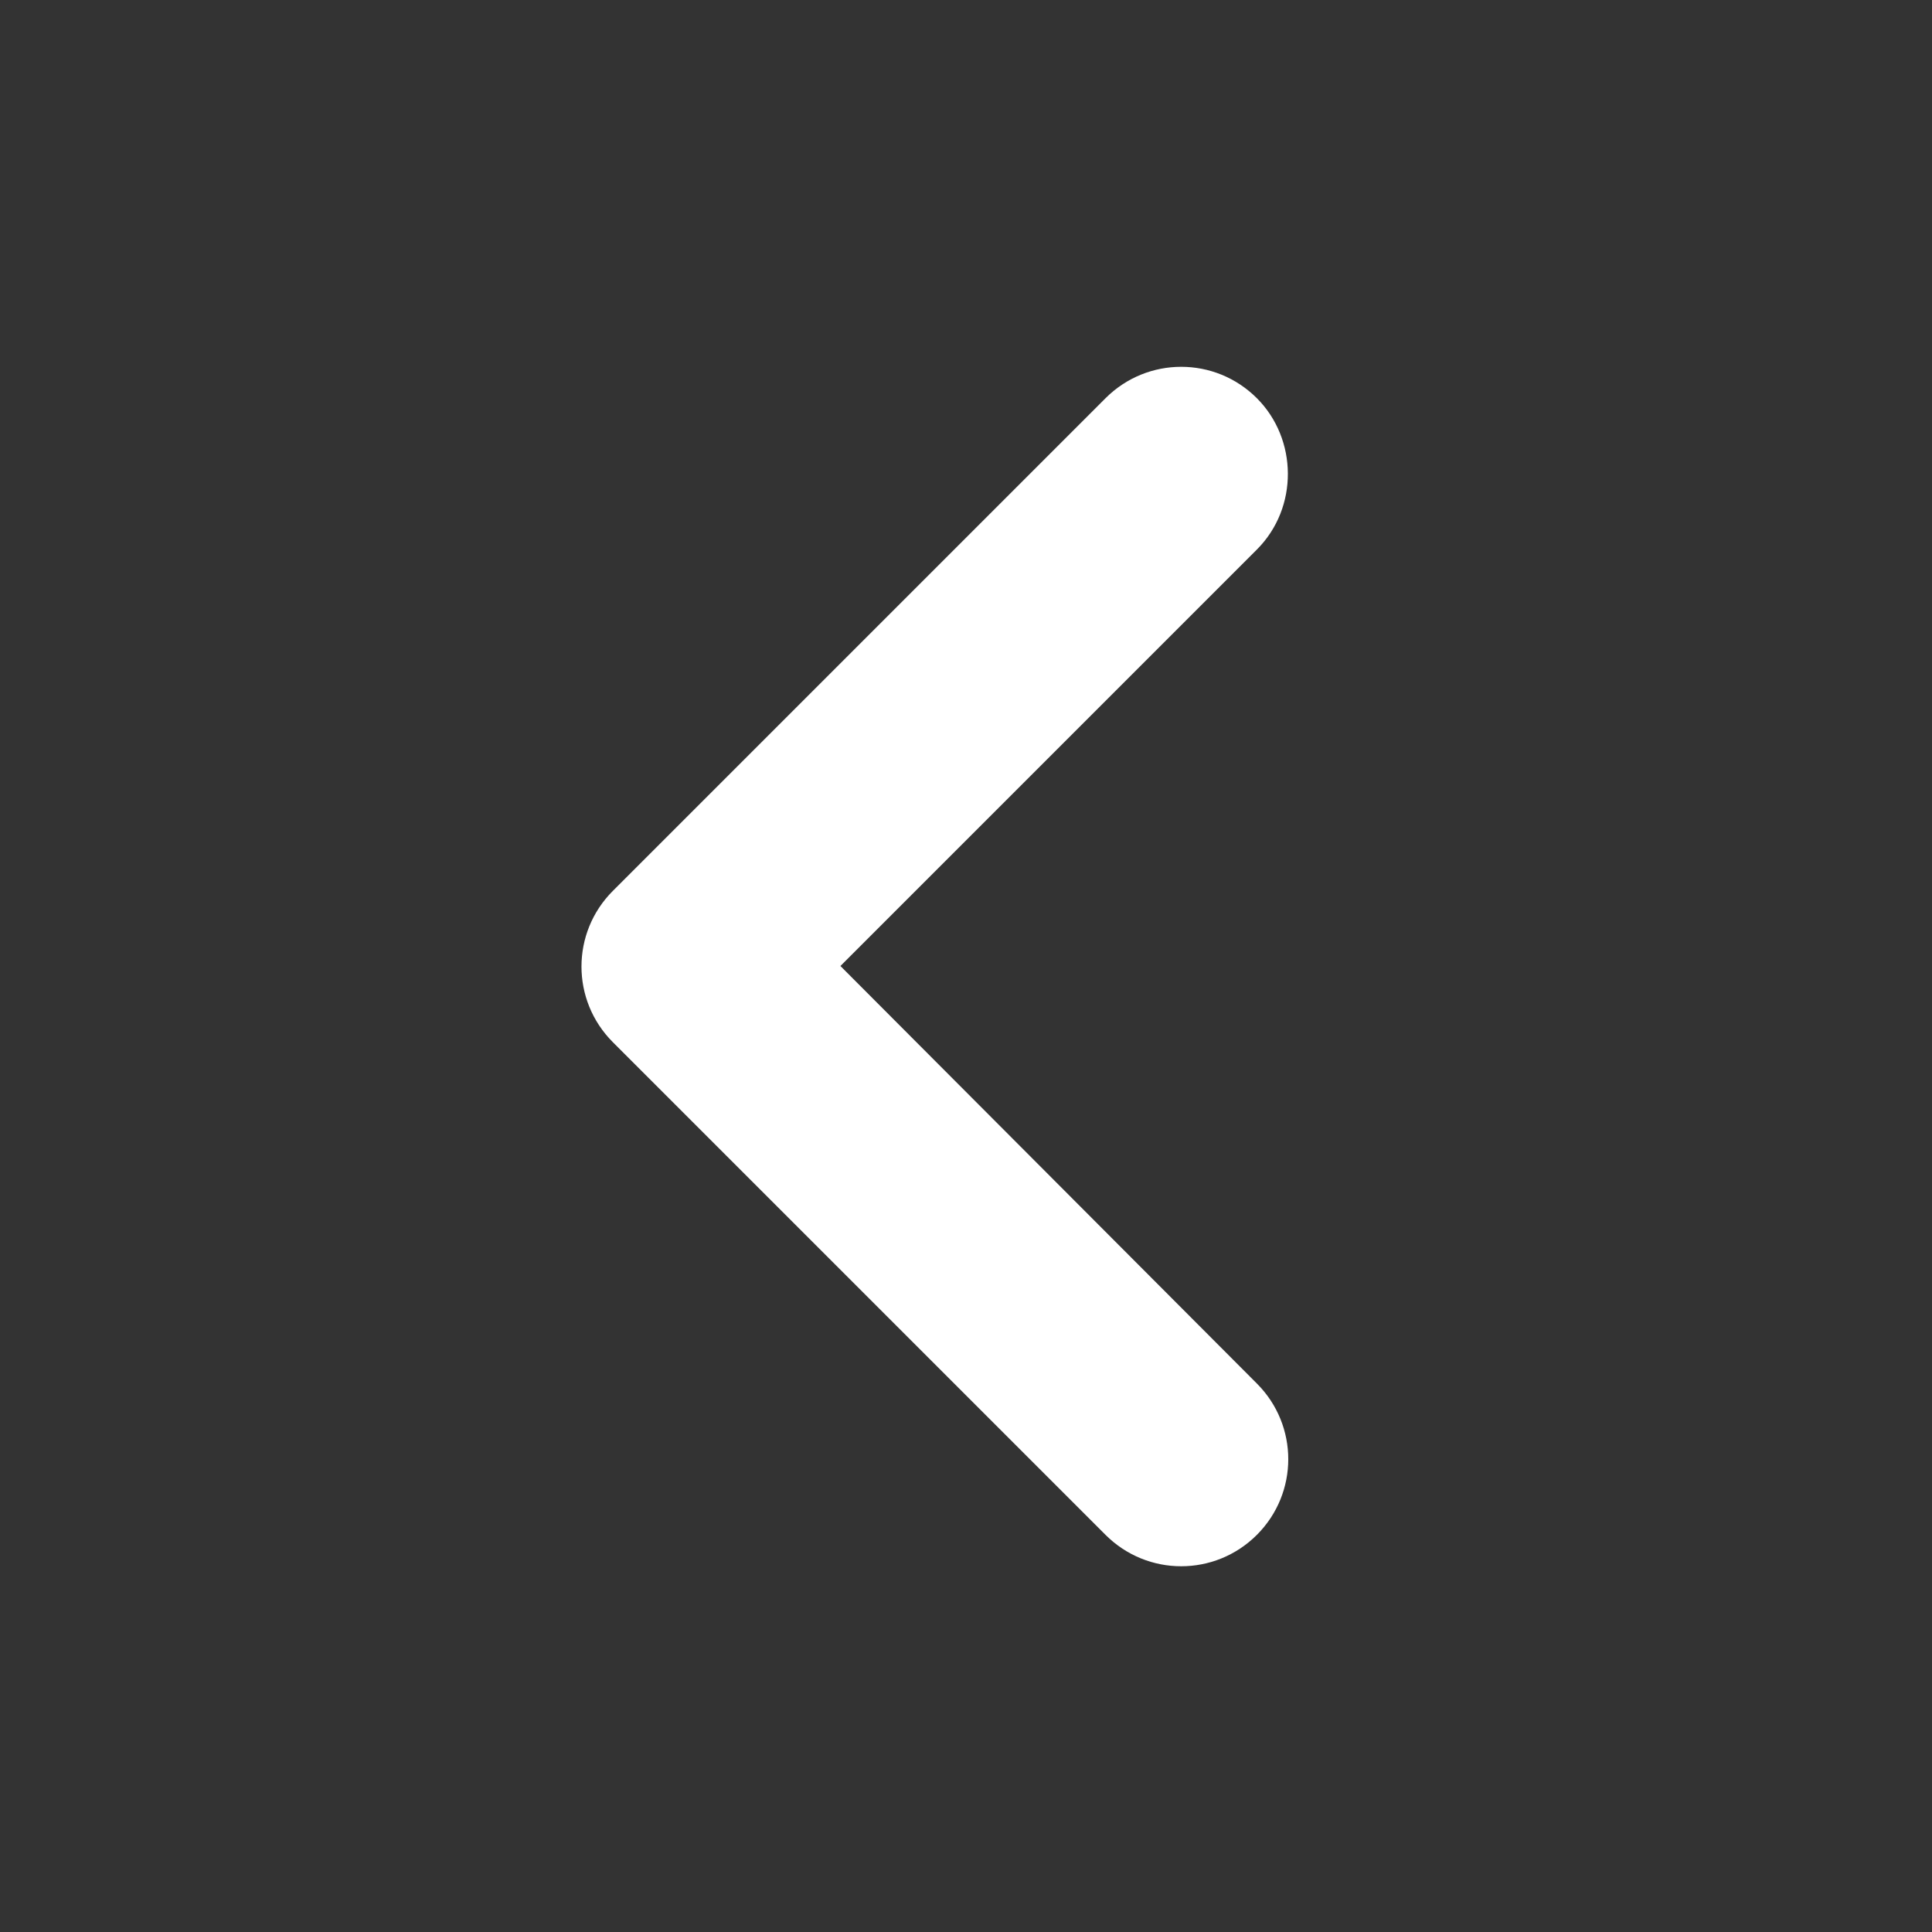 <svg xmlns="http://www.w3.org/2000/svg" viewBox="3 3 18 18" fill="white" width="18px" height="18px"><rect x="3" y="3" width="18" height="18" fill="#333333" stroke="none"/><path d="M0 0h24v24H0V0z" fill="none"/><path d="M14.71 6.71c-.39-.39-1.02-.39-1.41 0L8.71 11.3c-.39.39-.39 1.02 0 1.41l4.59 4.59c.39.39 1.02.39 1.41 0 .39-.39.39-1.02 0-1.41L10.83 12l3.88-3.88c.39-.39.38-1.03 0-1.41z"/></svg>
